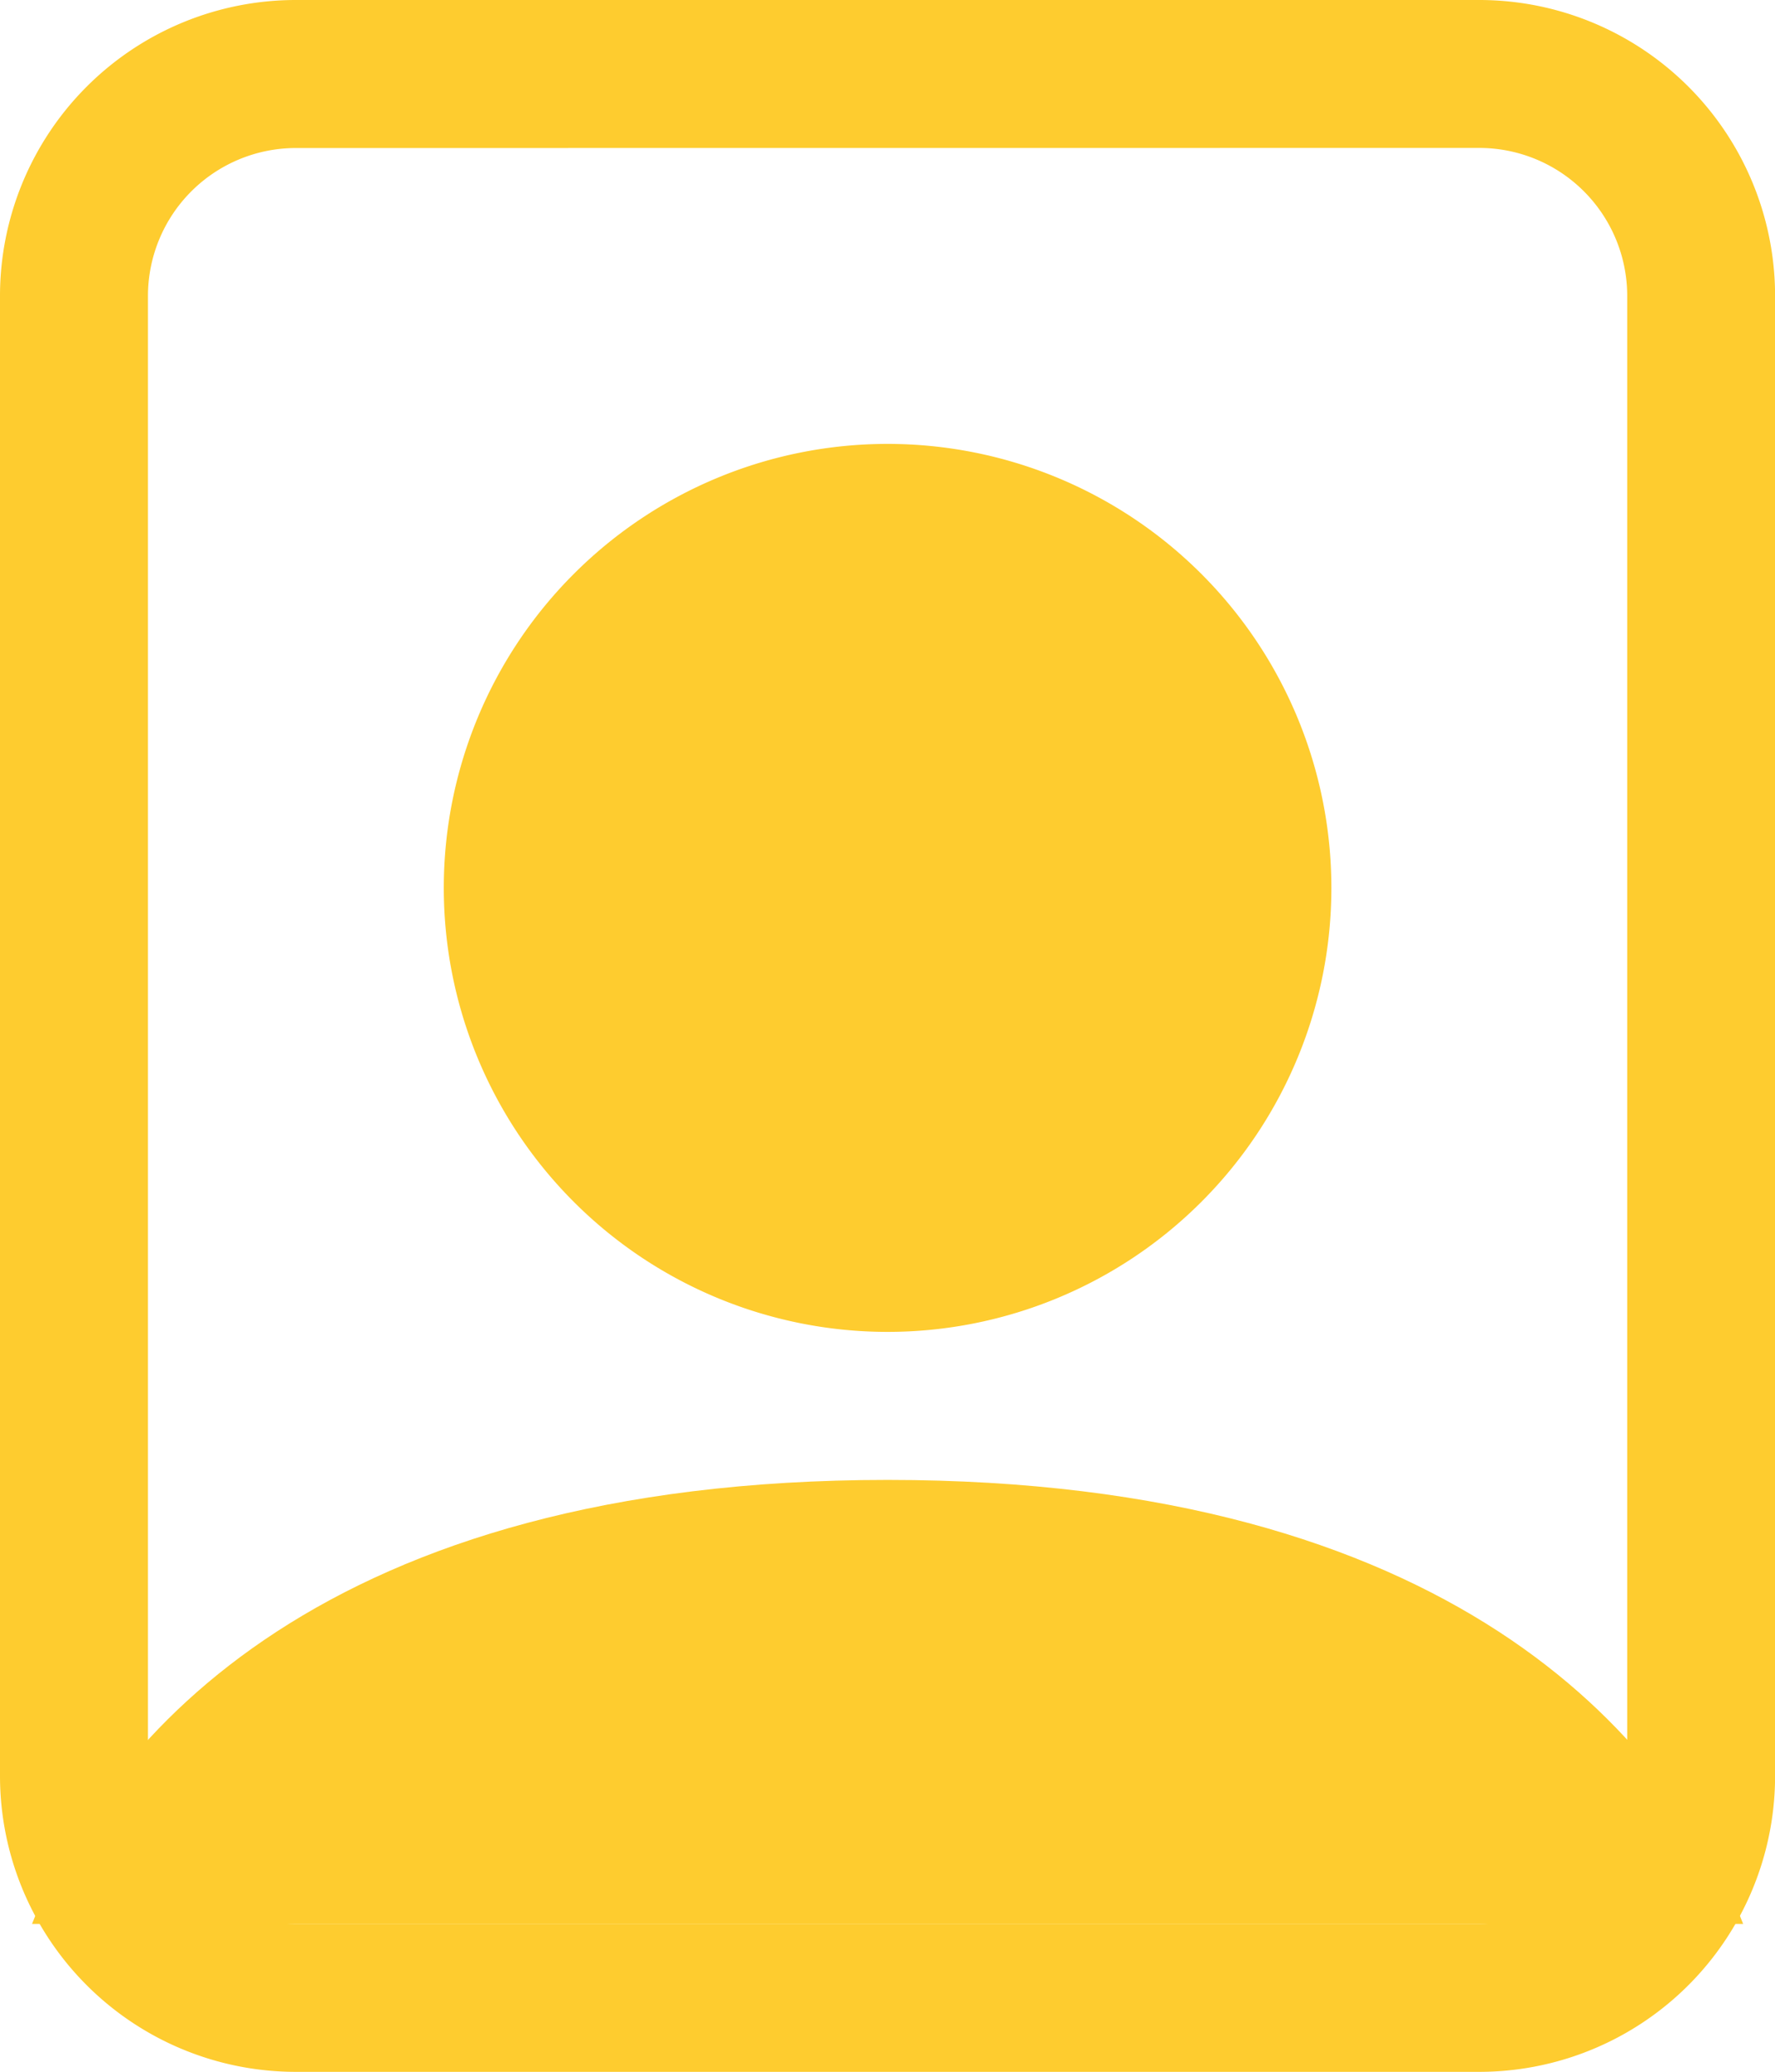 <svg xmlns="http://www.w3.org/2000/svg" width="20.778" height="24.242" viewBox="0 0 20.778 24.242">
  <g id="file-person" transform="translate(-4.5 -2.25)">
    <path id="패스_9034" data-name="패스 9034" d="M7.963,2.25H21.816a3.463,3.463,0,0,1,3.463,3.463V23.029a3.463,3.463,0,0,1-3.463,3.463H7.963A3.463,3.463,0,0,1,4.5,23.029V5.713A3.463,3.463,0,0,1,7.963,2.25Zm0,1.732A1.732,1.732,0,0,0,6.232,5.713V23.029A1.732,1.732,0,0,0,7.963,24.76H21.816a1.732,1.732,0,0,0,1.732-1.732V5.713a1.732,1.732,0,0,0-1.732-1.732Z" fill="#fecc2f" fill-rule="evenodd"/>
    <path id="패스_9035" data-name="패스 9035" d="M25.017,29.945c-.86-2.2-3.442-5.195-10.015-5.195s-9.155,3-10.015,5.195Z" transform="translate(-0.112 -5.184)" fill="#fecc2f"/>
    <path id="패스_9036" data-name="패스 9036" d="M16.445,19.389a5.195,5.195,0,1,0-5.195-5.195A5.195,5.195,0,0,0,16.445,19.389Z" transform="translate(-1.555 -1.555)" fill="#fecc2f" fill-rule="evenodd"/>
  </g>
</svg>
